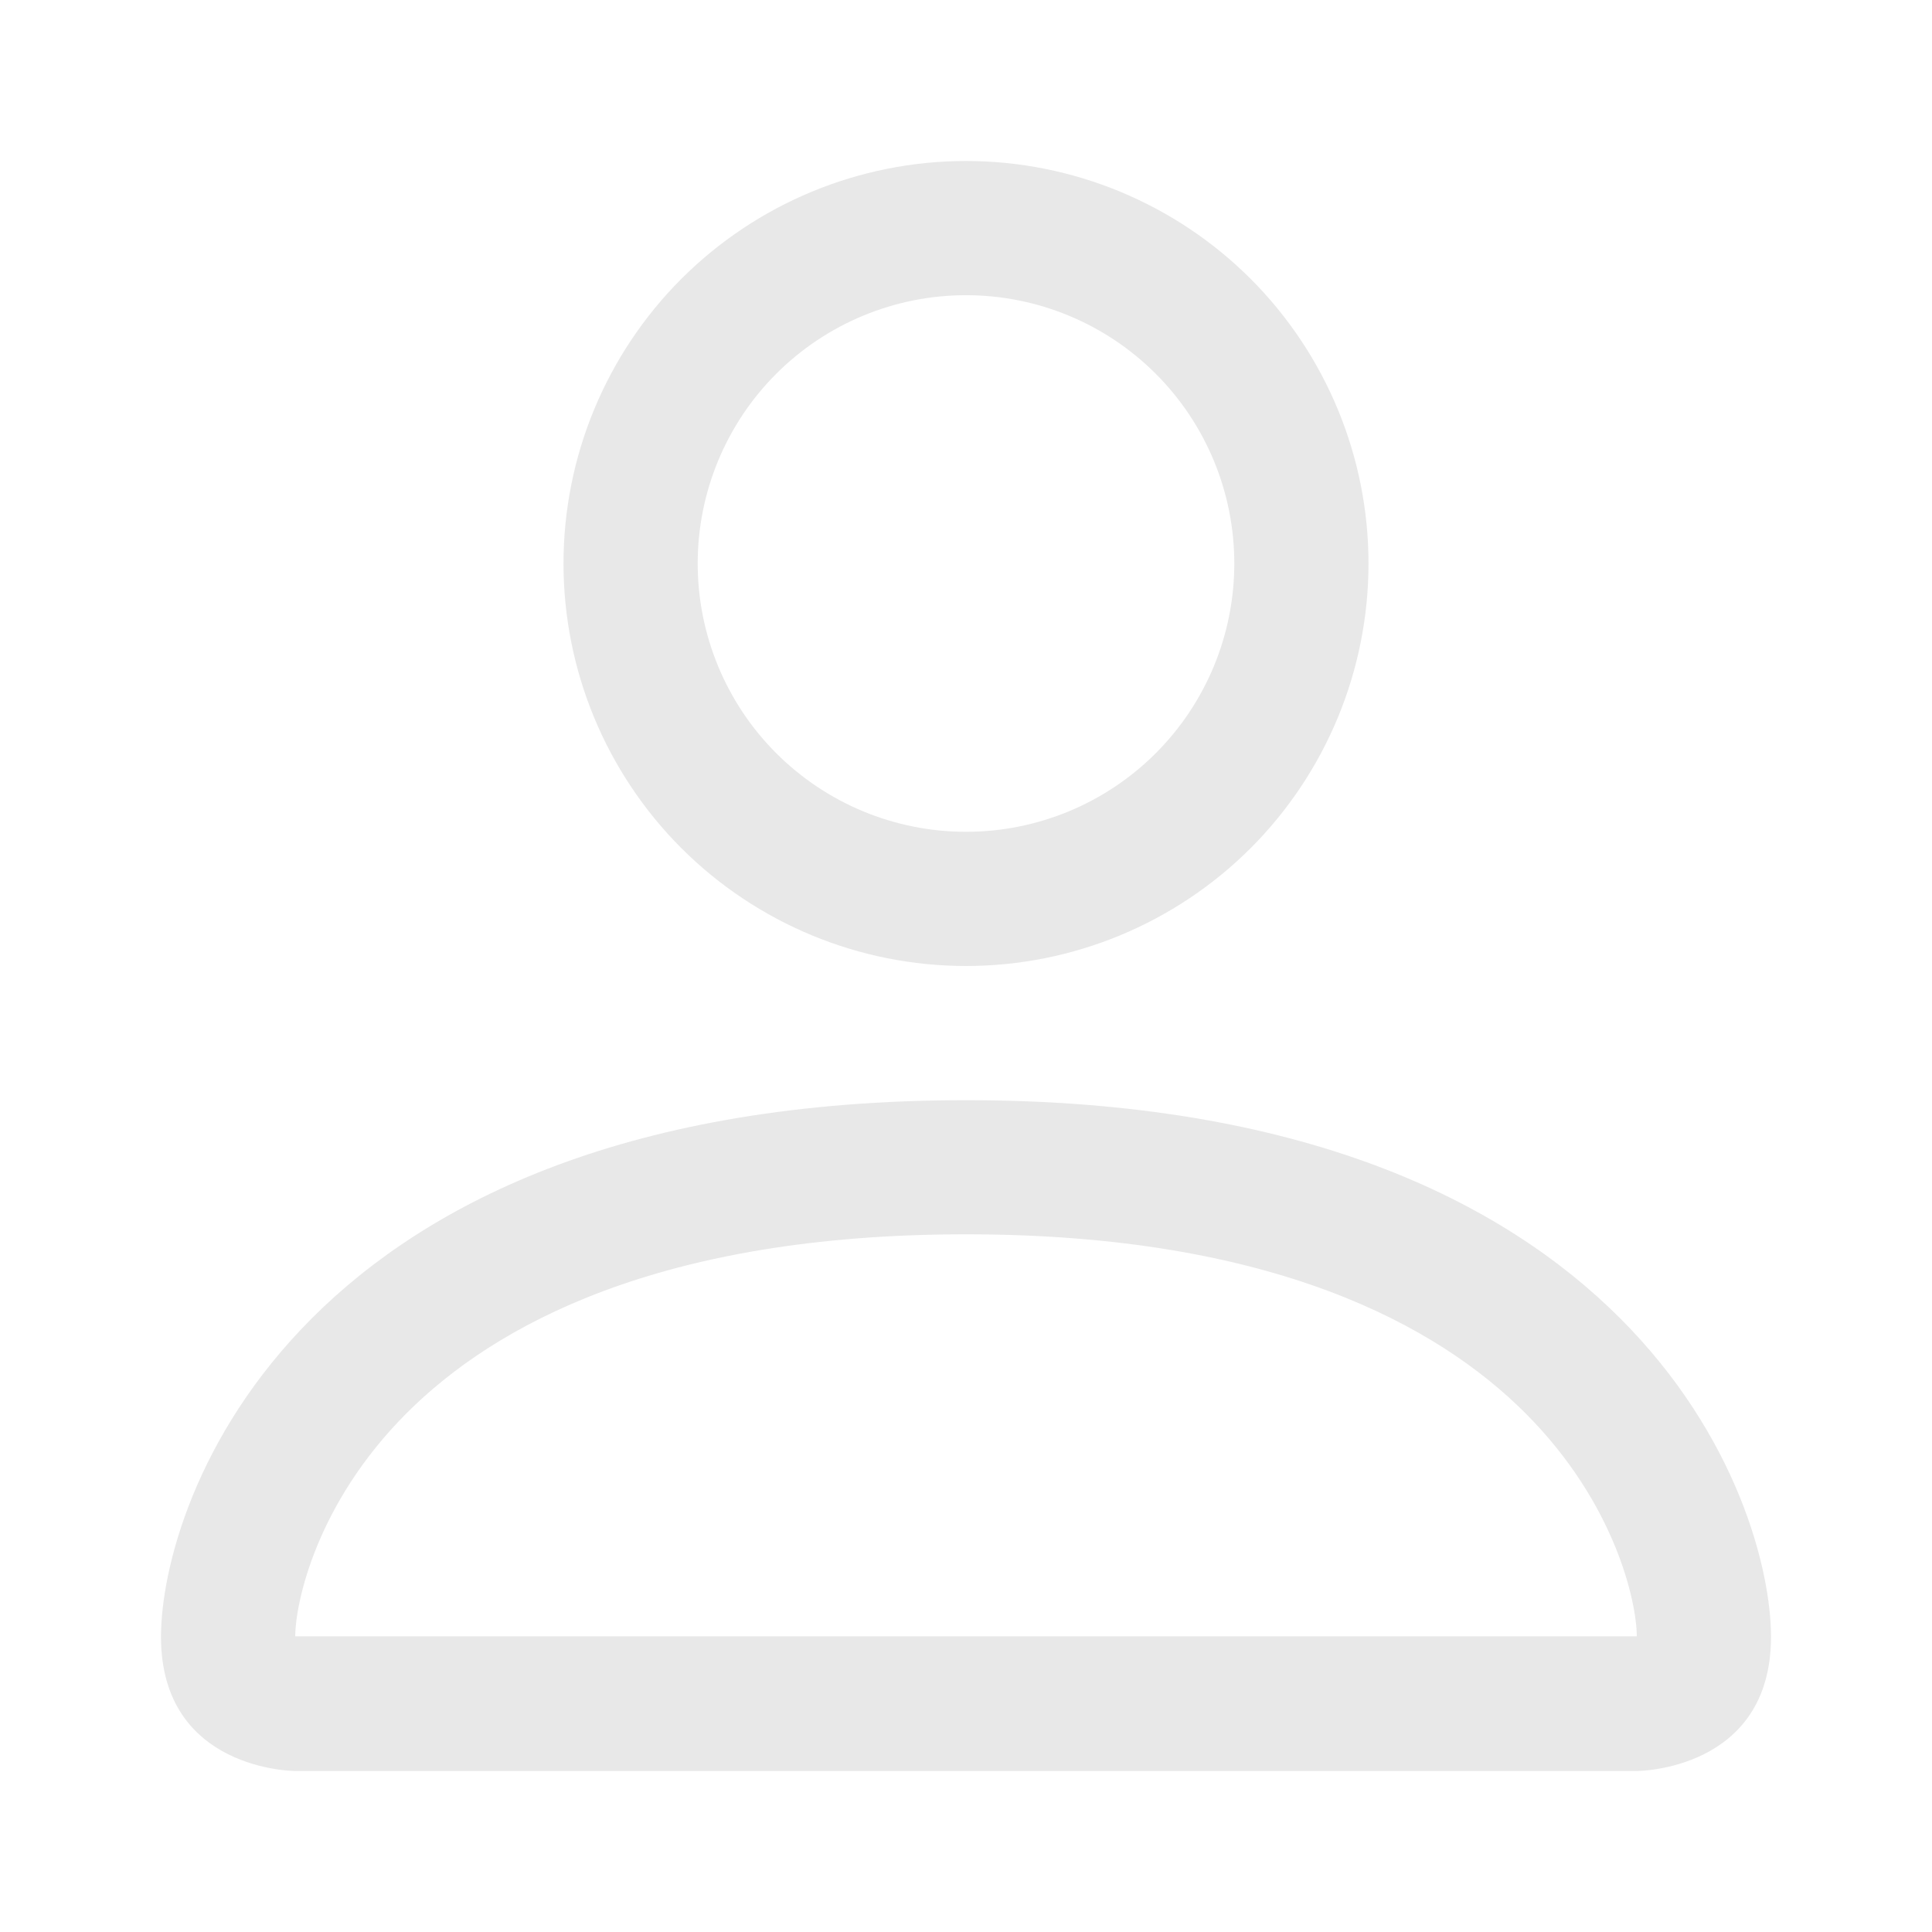<svg width="24" height="24" viewBox="0 0 24 24" fill="none" xmlns="http://www.w3.org/2000/svg">
<path d="M12 12C13.326 12 14.598 11.473 15.536 10.536C16.473 9.598 17 8.326 17 7C17 5.674 16.473 4.402 15.536 3.464C14.598 2.527 13.326 2 12 2C10.674 2 9.402 2.527 8.464 3.464C7.527 4.402 7 5.674 7 7C7 8.326 7.527 9.598 8.464 10.536C9.402 11.473 10.674 12 12 12ZM15.333 7C15.333 7.884 14.982 8.732 14.357 9.357C13.732 9.982 12.884 10.333 12 10.333C11.116 10.333 10.268 9.982 9.643 9.357C9.018 8.732 8.667 7.884 8.667 7C8.667 6.116 9.018 5.268 9.643 4.643C10.268 4.018 11.116 3.667 12 3.667C12.884 3.667 13.732 4.018 14.357 4.643C14.982 5.268 15.333 6.116 15.333 7ZM22 20.333C22 22 20.333 22 20.333 22H3.667C3.667 22 2 22 2 20.333C2 18.667 3.667 13.667 12 13.667C20.333 13.667 22 18.667 22 20.333ZM20.333 20.327C20.332 19.917 20.077 18.683 18.947 17.553C17.86 16.467 15.815 15.333 12 15.333C8.183 15.333 6.14 16.467 5.053 17.553C3.923 18.683 3.67 19.917 3.667 20.327H20.333Z" fill="#E8E8E8"/>
</svg>
